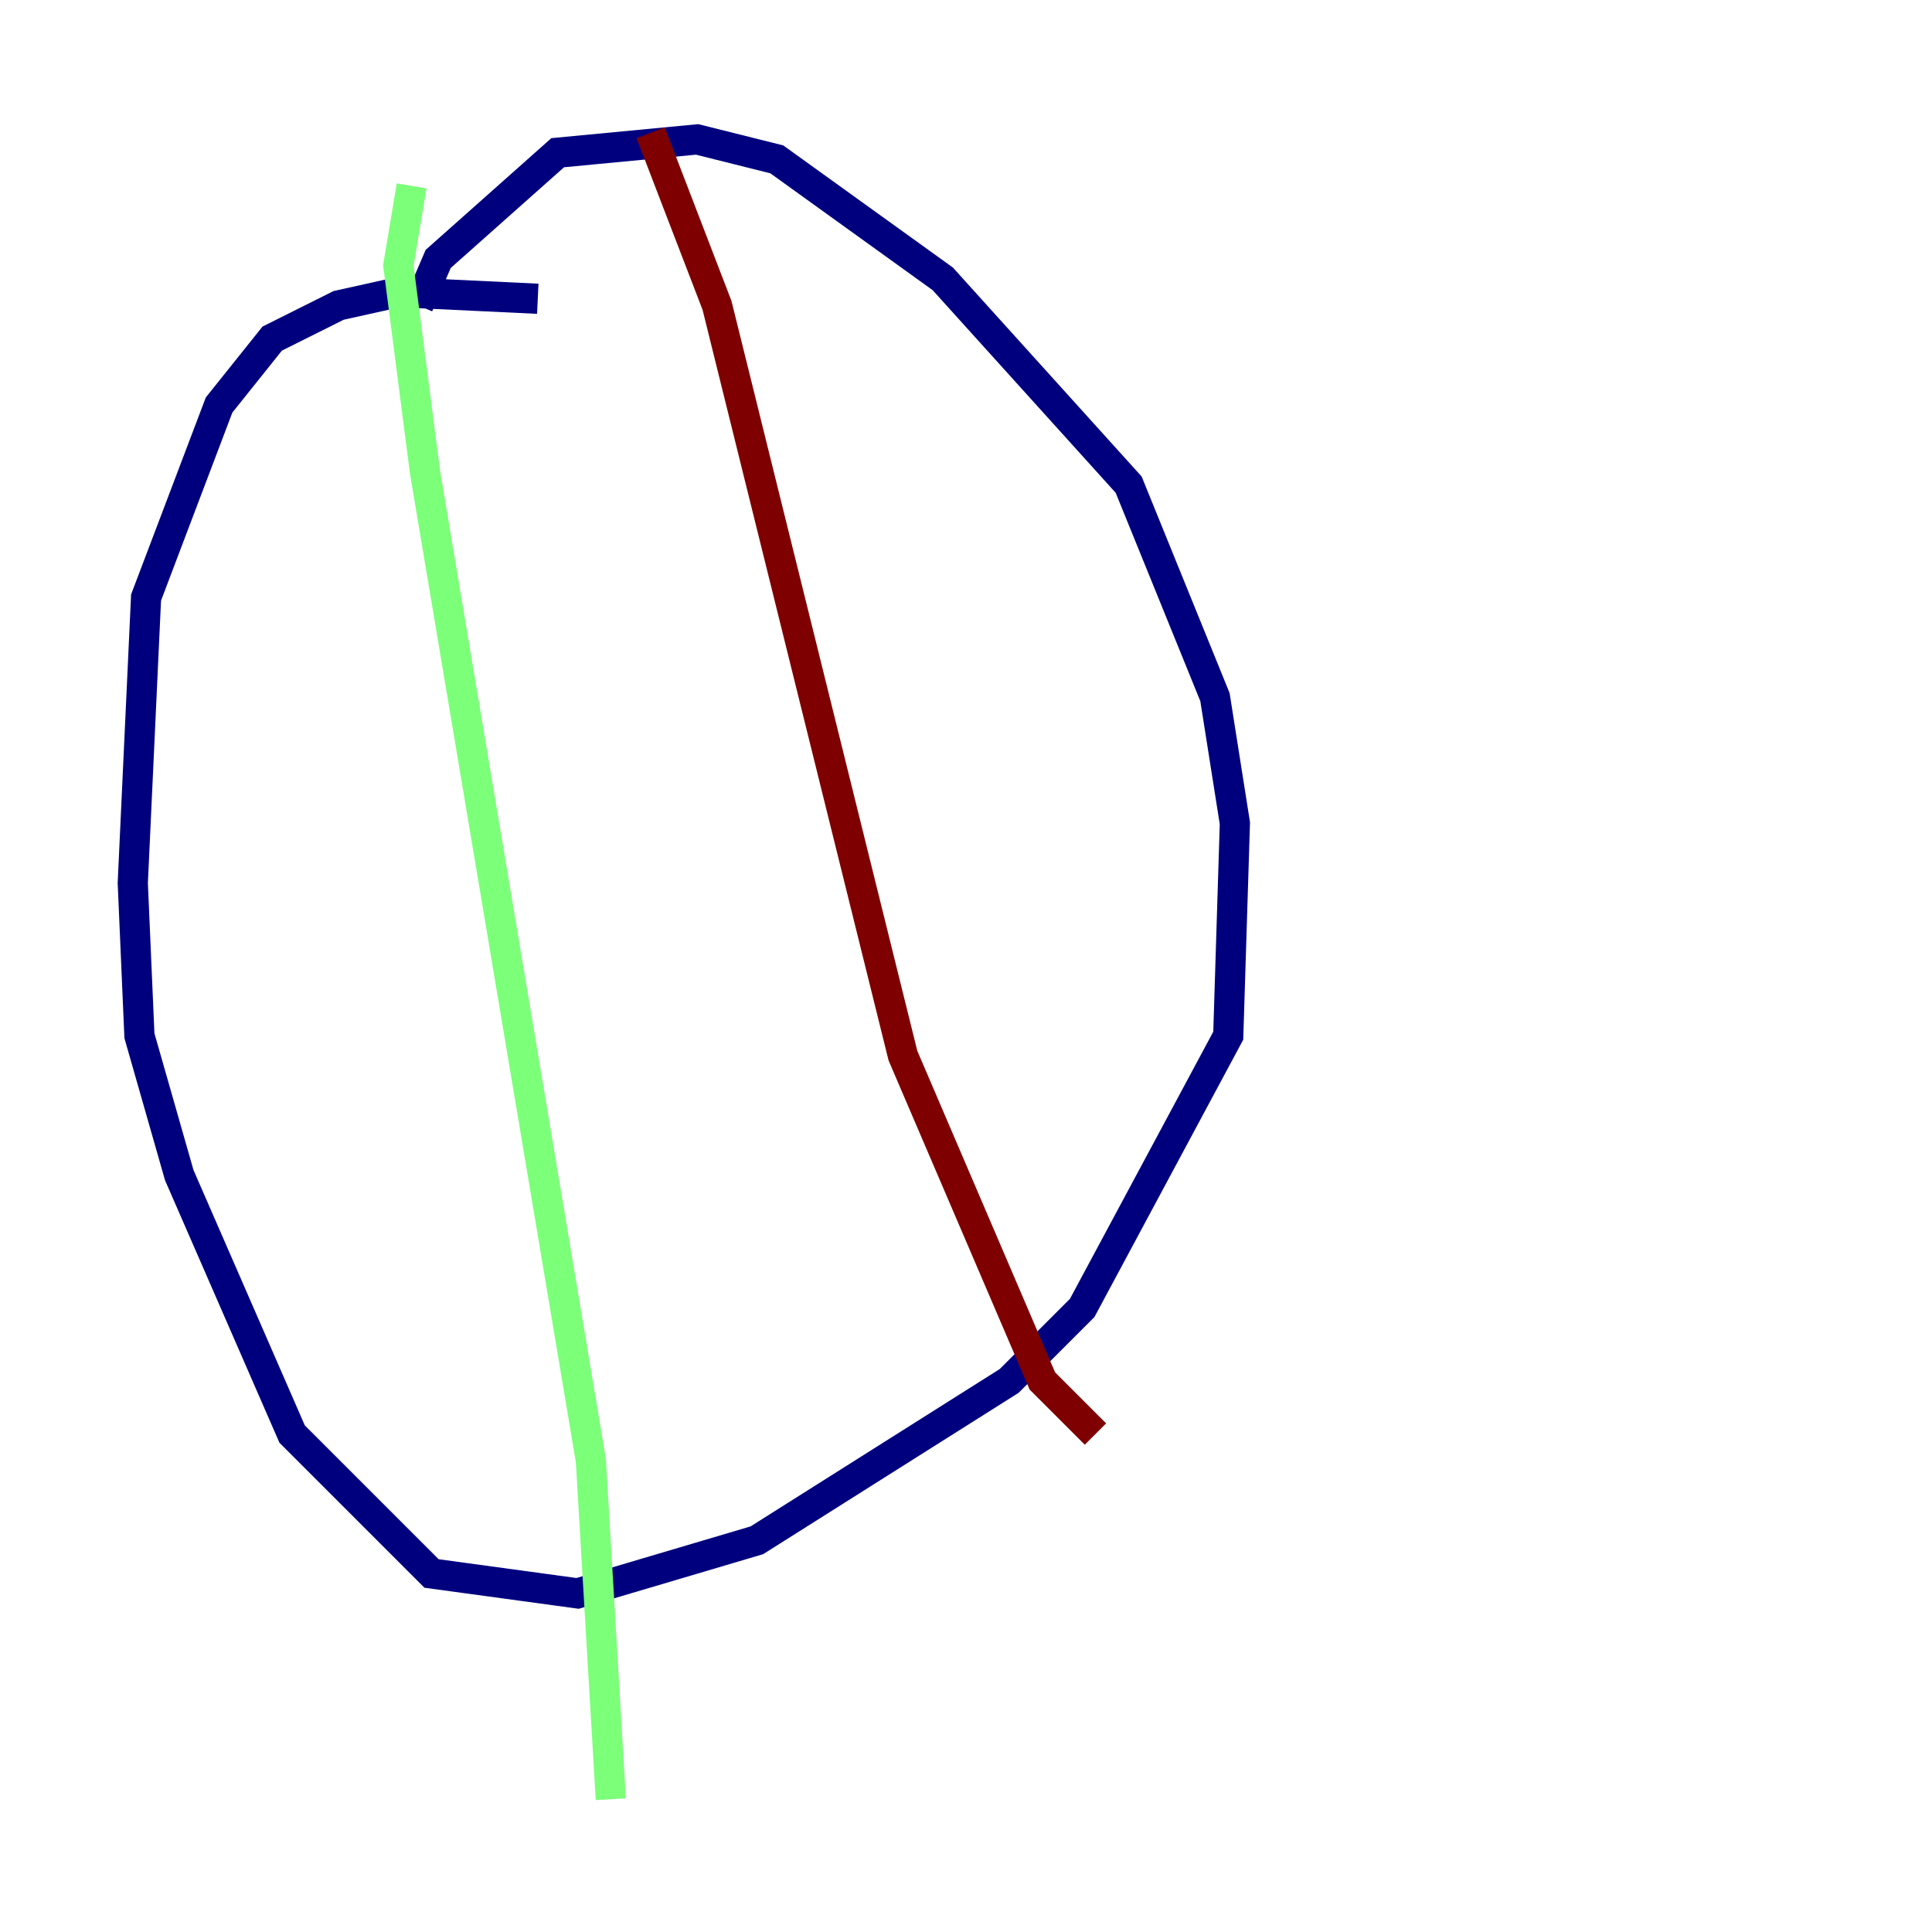 <?xml version="1.0" encoding="utf-8" ?>
<svg baseProfile="tiny" height="128" version="1.2" viewBox="0,0,128,128" width="128" xmlns="http://www.w3.org/2000/svg" xmlns:ev="http://www.w3.org/2001/xml-events" xmlns:xlink="http://www.w3.org/1999/xlink"><defs /><polyline fill="none" points="35.629,19.794 26.392,19.354 22.433,20.234 18.034,22.433 14.515,26.832 9.677,39.588 8.797,58.502 9.237,68.619 11.876,77.856 19.354,95.01 28.591,104.247 38.268,105.567 50.144,102.048 66.859,91.491 71.698,86.653 81.375,68.619 81.814,54.543 80.495,46.186 74.777,32.11 62.461,18.474 51.464,10.557 46.186,9.237 36.949,10.117 29.031,17.155 27.711,20.234" stroke="#00007f" stroke-width="2" /><polyline fill="none" points="27.271,12.316 26.392,17.595 28.151,31.23 39.148,96.77 40.467,119.203" stroke="#7cff79" stroke-width="2" /><polyline fill="none" points="43.106,8.797 47.505,20.234 59.821,69.938 69.058,91.491 72.577,95.01" stroke="#7f0000" stroke-width="2" /></svg>